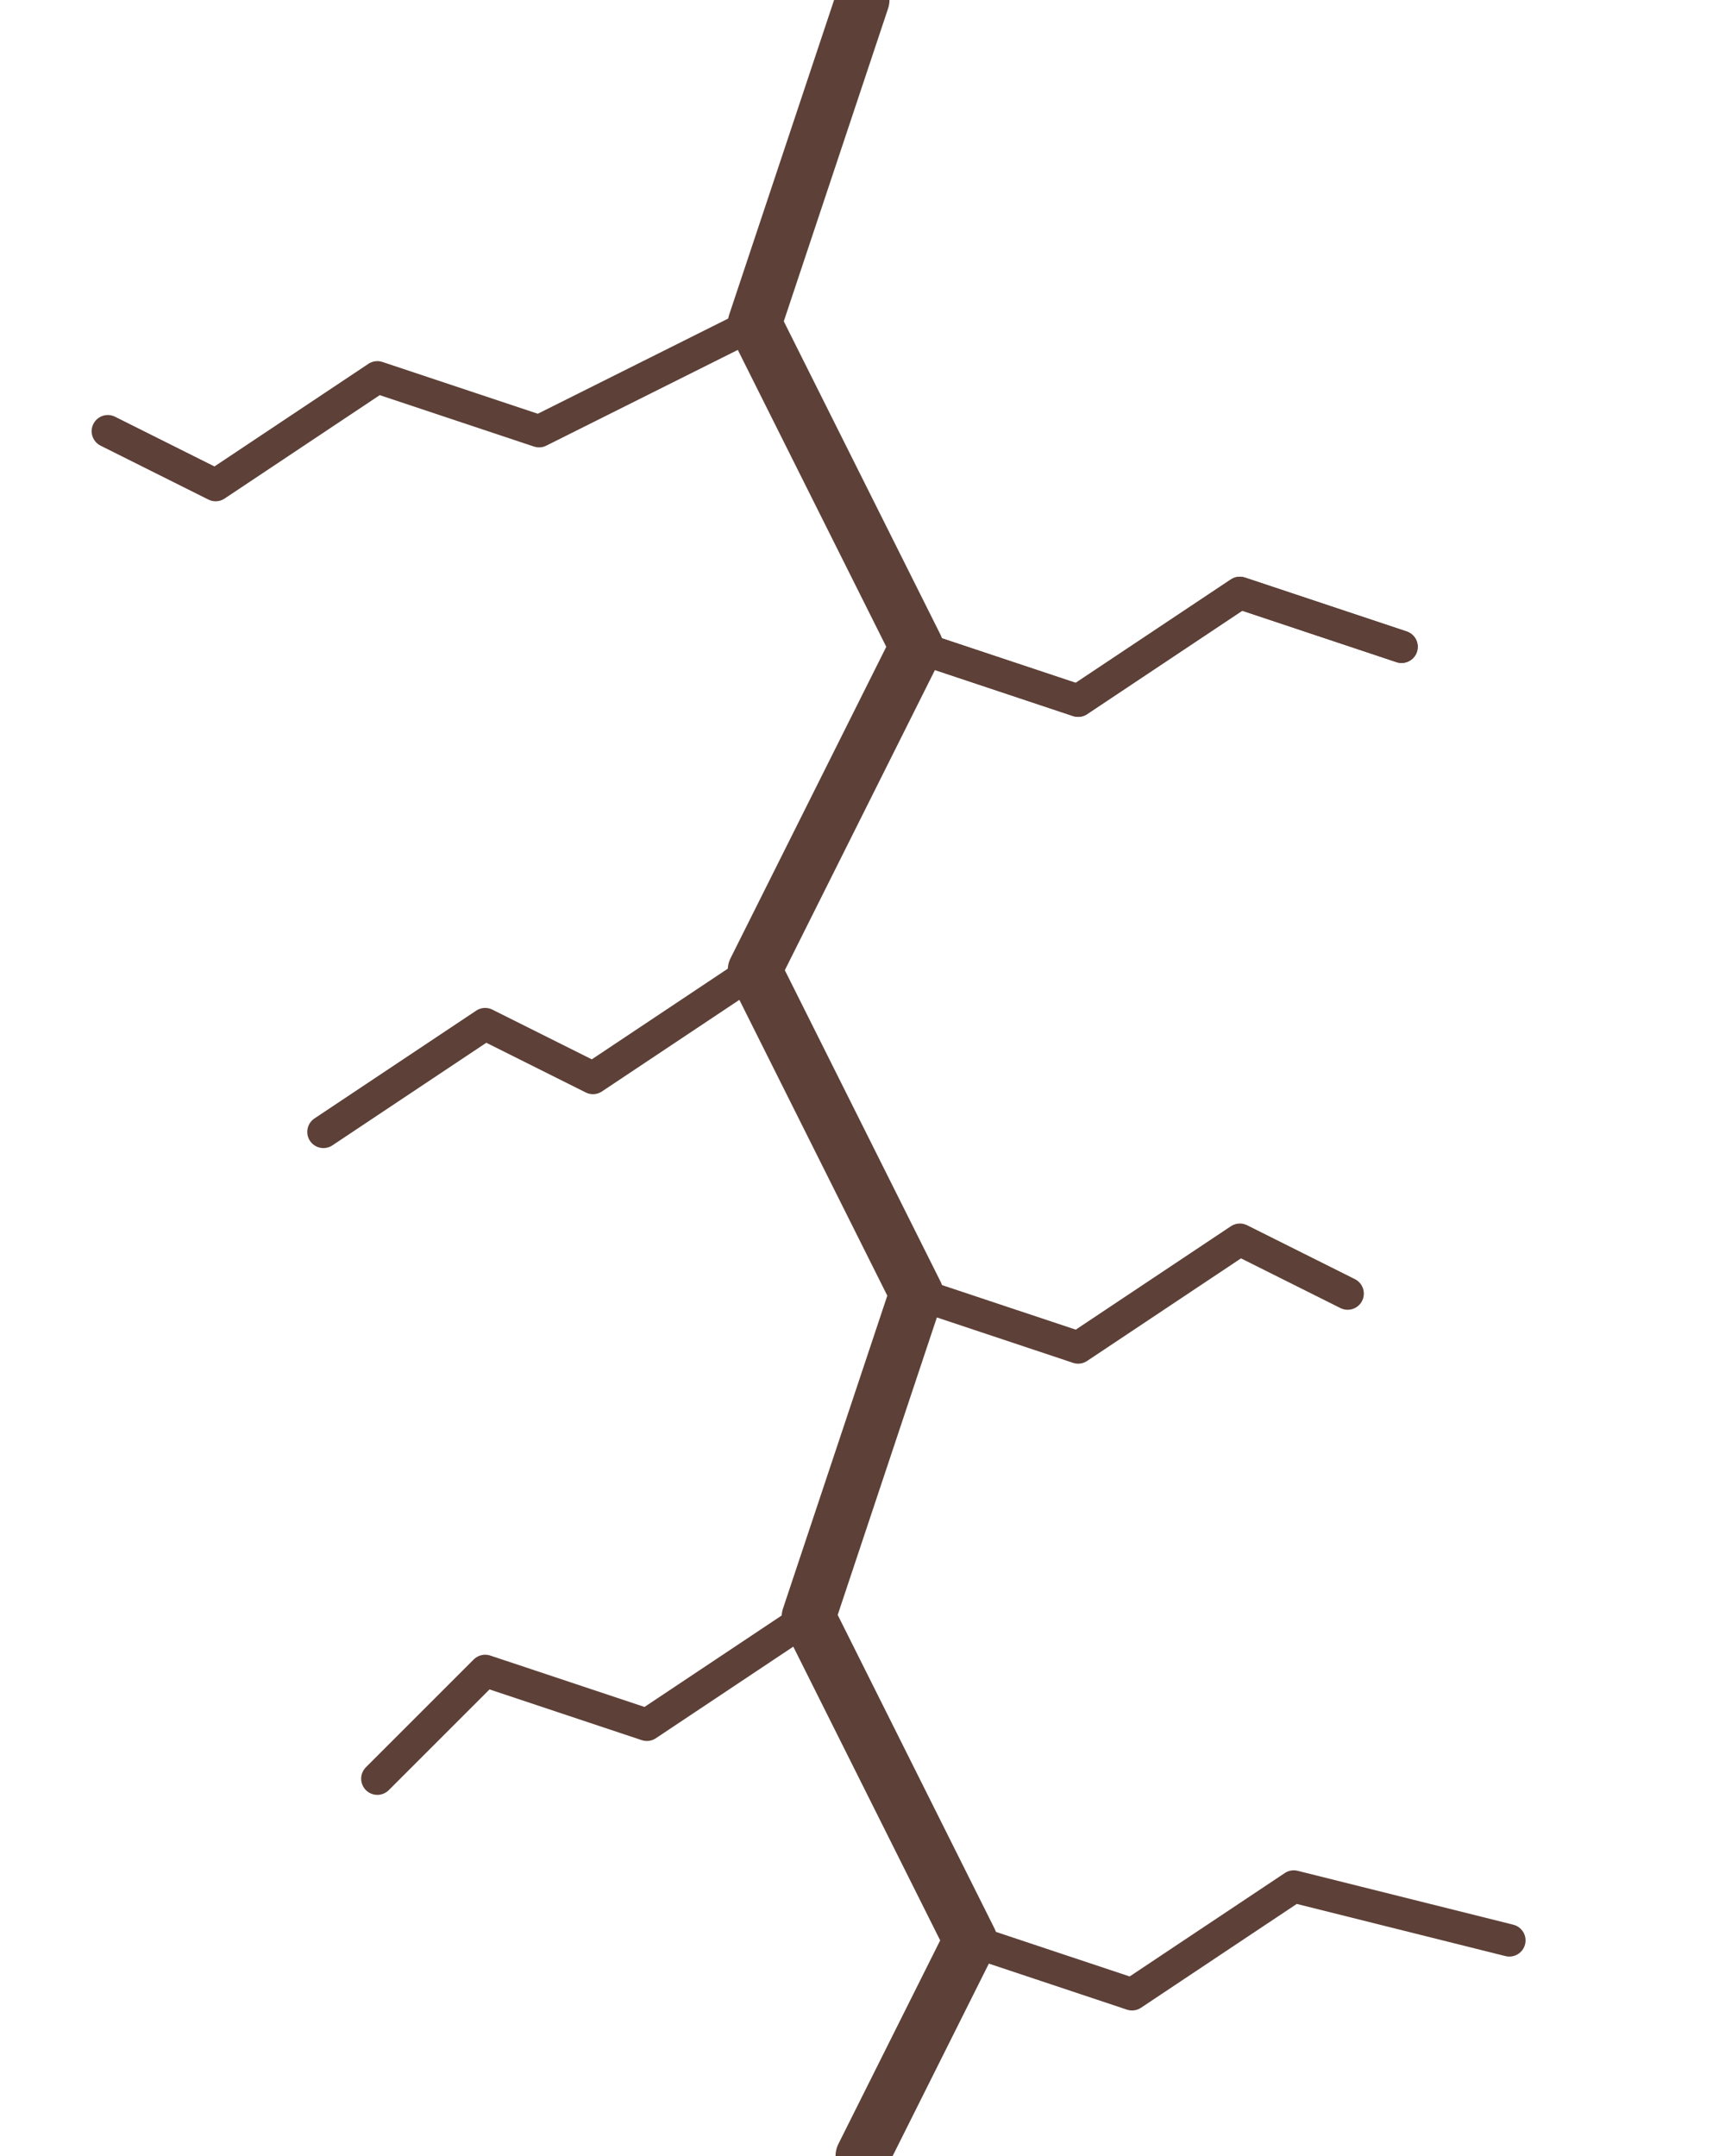 <svg width="160" height="200" viewBox="0 0 160 200" fill="none" xmlns="http://www.w3.org/2000/svg">
  <path d="M80 0 L70 30 L85 60 L70 90 L85 120 L75 150 L90 180 L80 200" stroke="#5D4037" stroke-width="5" stroke-linecap="round" stroke-linejoin="round" />
  <path d="M70 30 L50 40 L35 35 L20 45 L10 40" stroke="#5D4037" stroke-width="3" stroke-linecap="round" stroke-linejoin="round" />
  <path d="M85 60 L100 65 L115 55 L130 60" stroke="#5D4037" stroke-width="3" stroke-linecap="round" stroke-linejoin="round" />
  <path d="M70 90 L55 100 L45 95 L30 105" stroke="#5D4037" stroke-width="3" stroke-linecap="round" stroke-linejoin="round" />
  <path d="M85 120 L100 125 L115 115 L125 120" stroke="#5D4037" stroke-width="3" stroke-linecap="round" stroke-linejoin="round" />
  <path d="M75 150 L60 160 L45 155 L35 165" stroke="#5D4037" stroke-width="3" stroke-linecap="round" stroke-linejoin="round" />
  <path d="M90 180 L105 185 L120 175 L140 180" stroke="#5D4037" stroke-width="3" stroke-linecap="round" stroke-linejoin="round" />
  <path d="M85 60 L100 65 L115 55 L130 60" stroke="#5D4037" stroke-width="3" stroke-linecap="round" stroke-linejoin="round" />
</svg> 